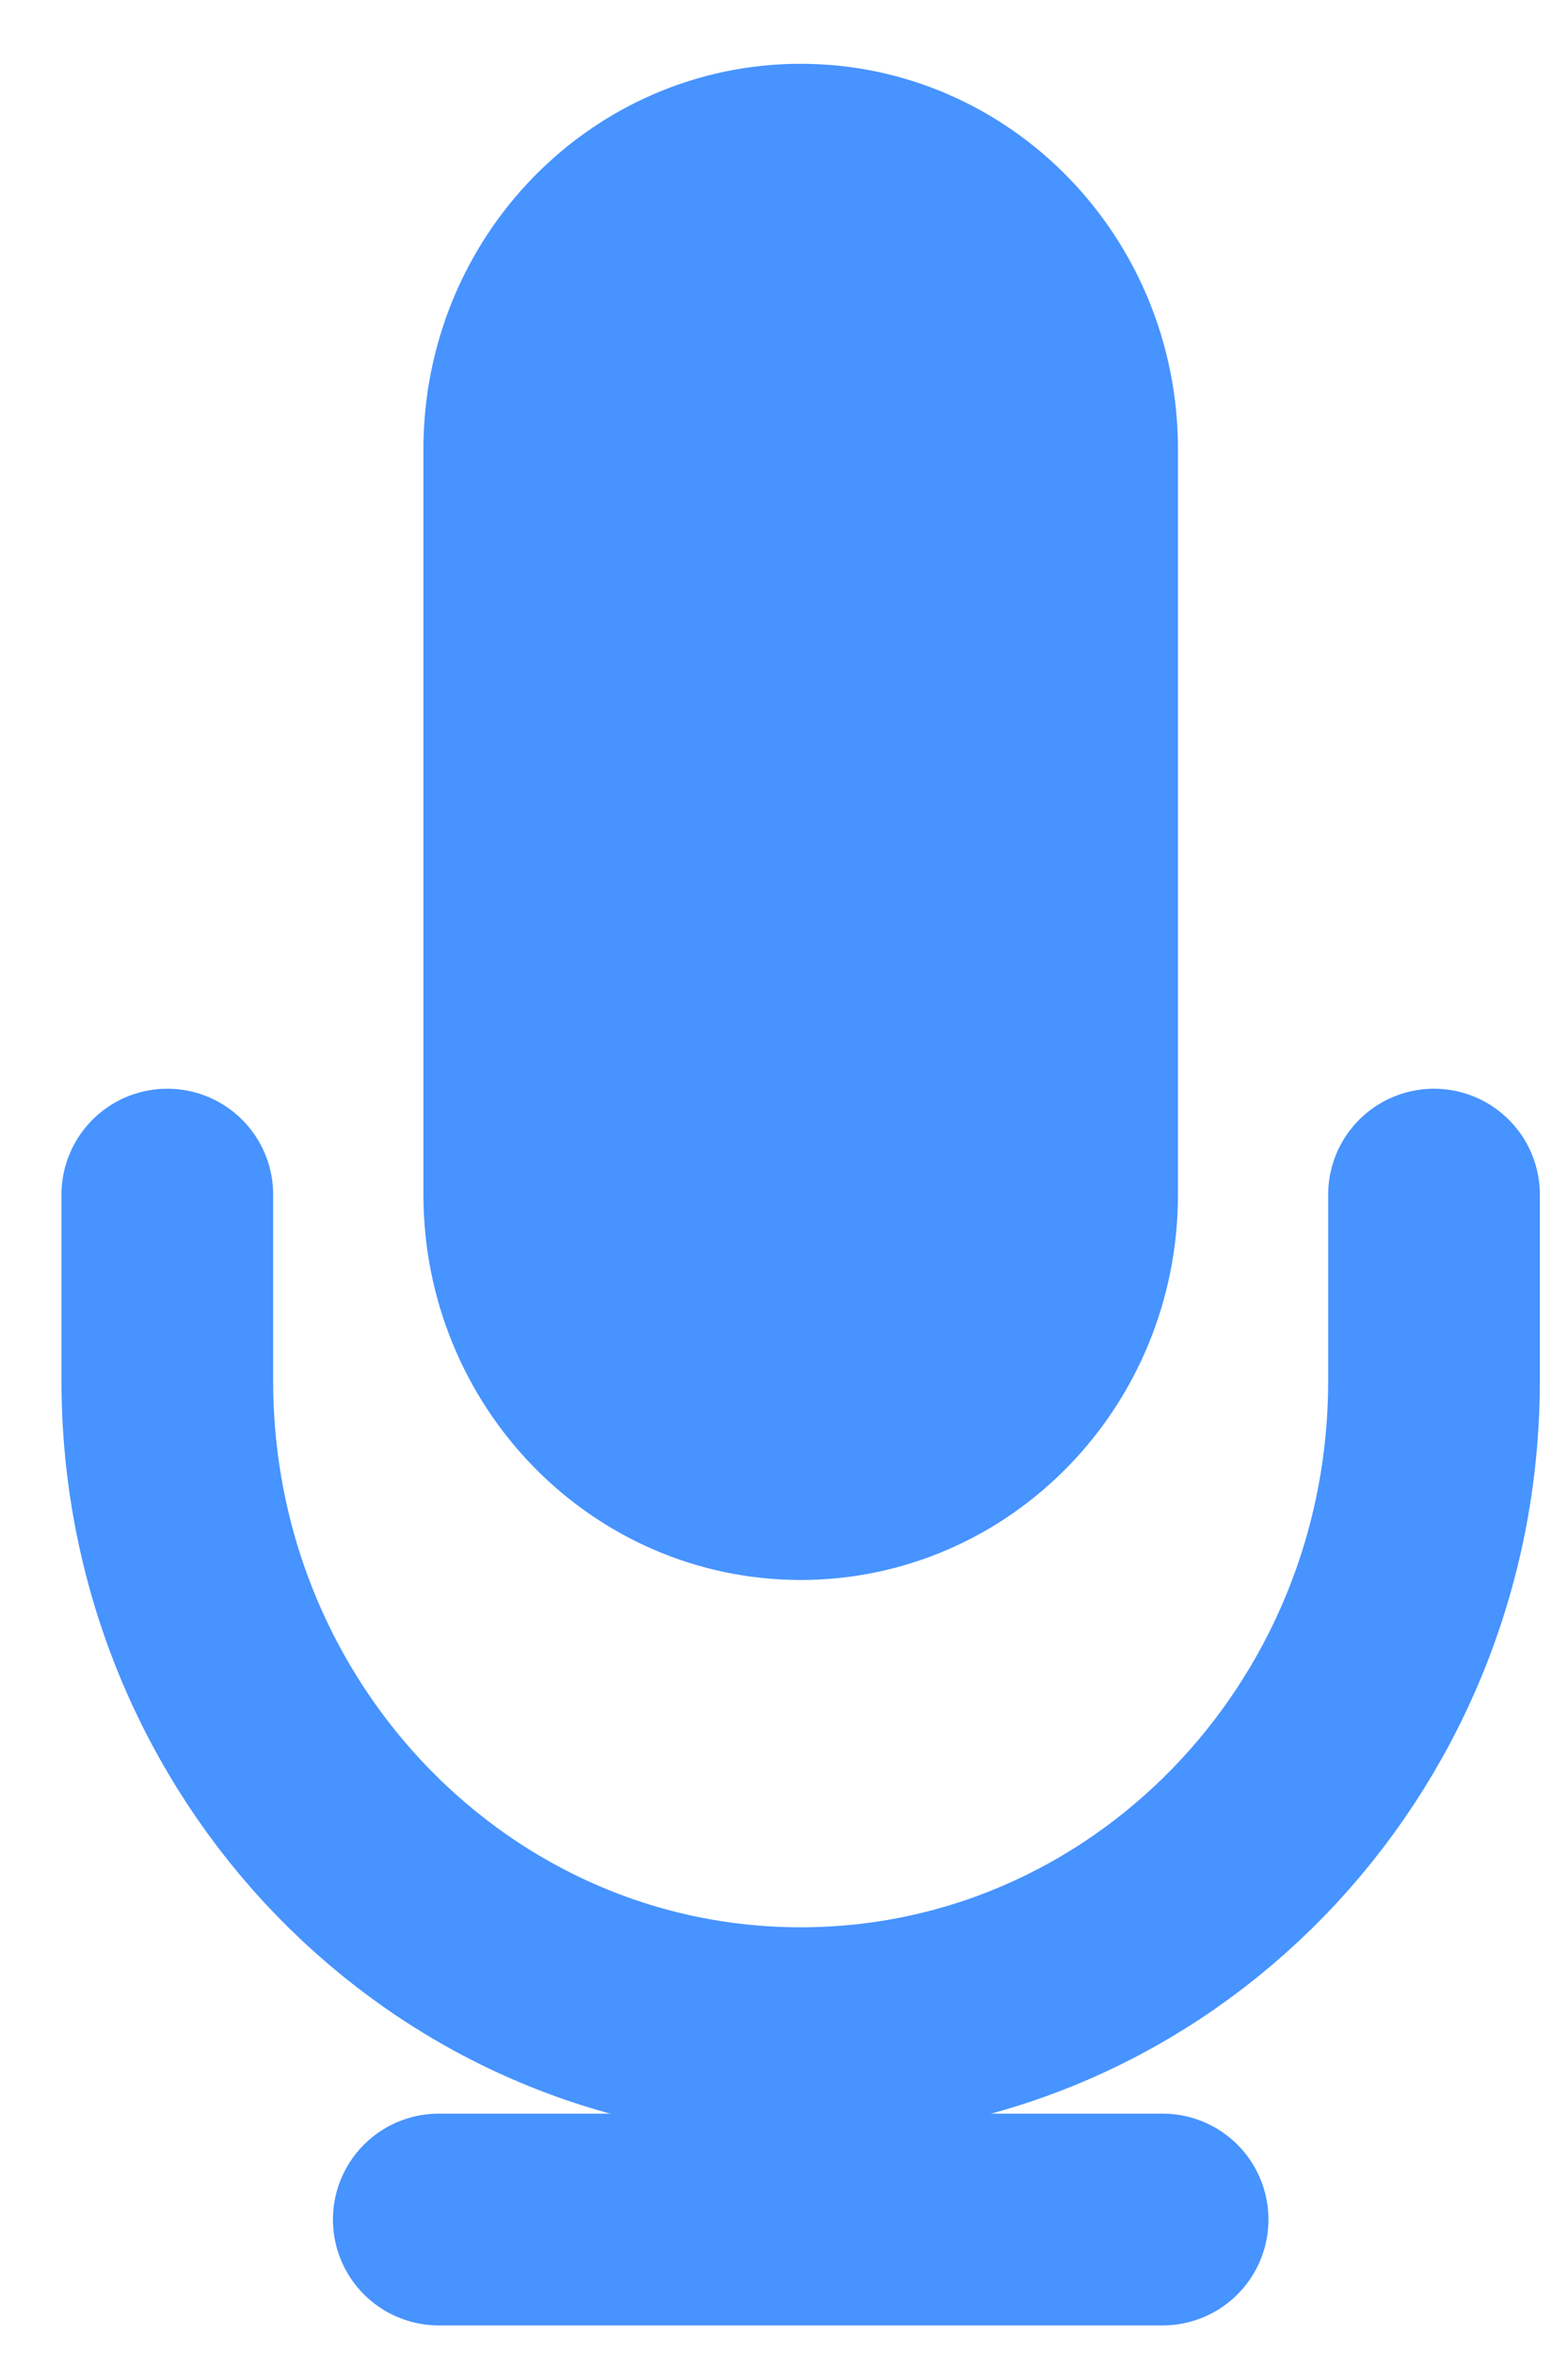 <svg width="24" height="36" viewBox="0 0 24 36" fill="none" xmlns="http://www.w3.org/2000/svg">
<path fill-rule="evenodd" clip-rule="evenodd" d="M12.255 2.596C9.961 2.596 8.101 4.51 8.101 6.872V18.277C8.101 20.639 9.961 22.553 12.255 22.553C14.55 22.553 16.41 20.639 16.41 18.277V6.872C16.41 4.51 14.55 2.596 12.255 2.596Z" fill="#4793FF" stroke="#4793FF" stroke-width="3.24" stroke-linecap="round" stroke-linejoin="round"/>
<path d="M21.949 18.277V21.128C21.949 26.639 17.609 31.107 12.255 31.107C6.902 31.107 2.561 26.639 2.561 21.128V18.277" stroke="#4793FF" stroke-width="3.24" stroke-linecap="round" stroke-linejoin="round"/>
<path d="M6.716 33.958H17.795" stroke="#4793FF" stroke-width="3.24" stroke-linecap="round" stroke-linejoin="round"/>
</svg>
